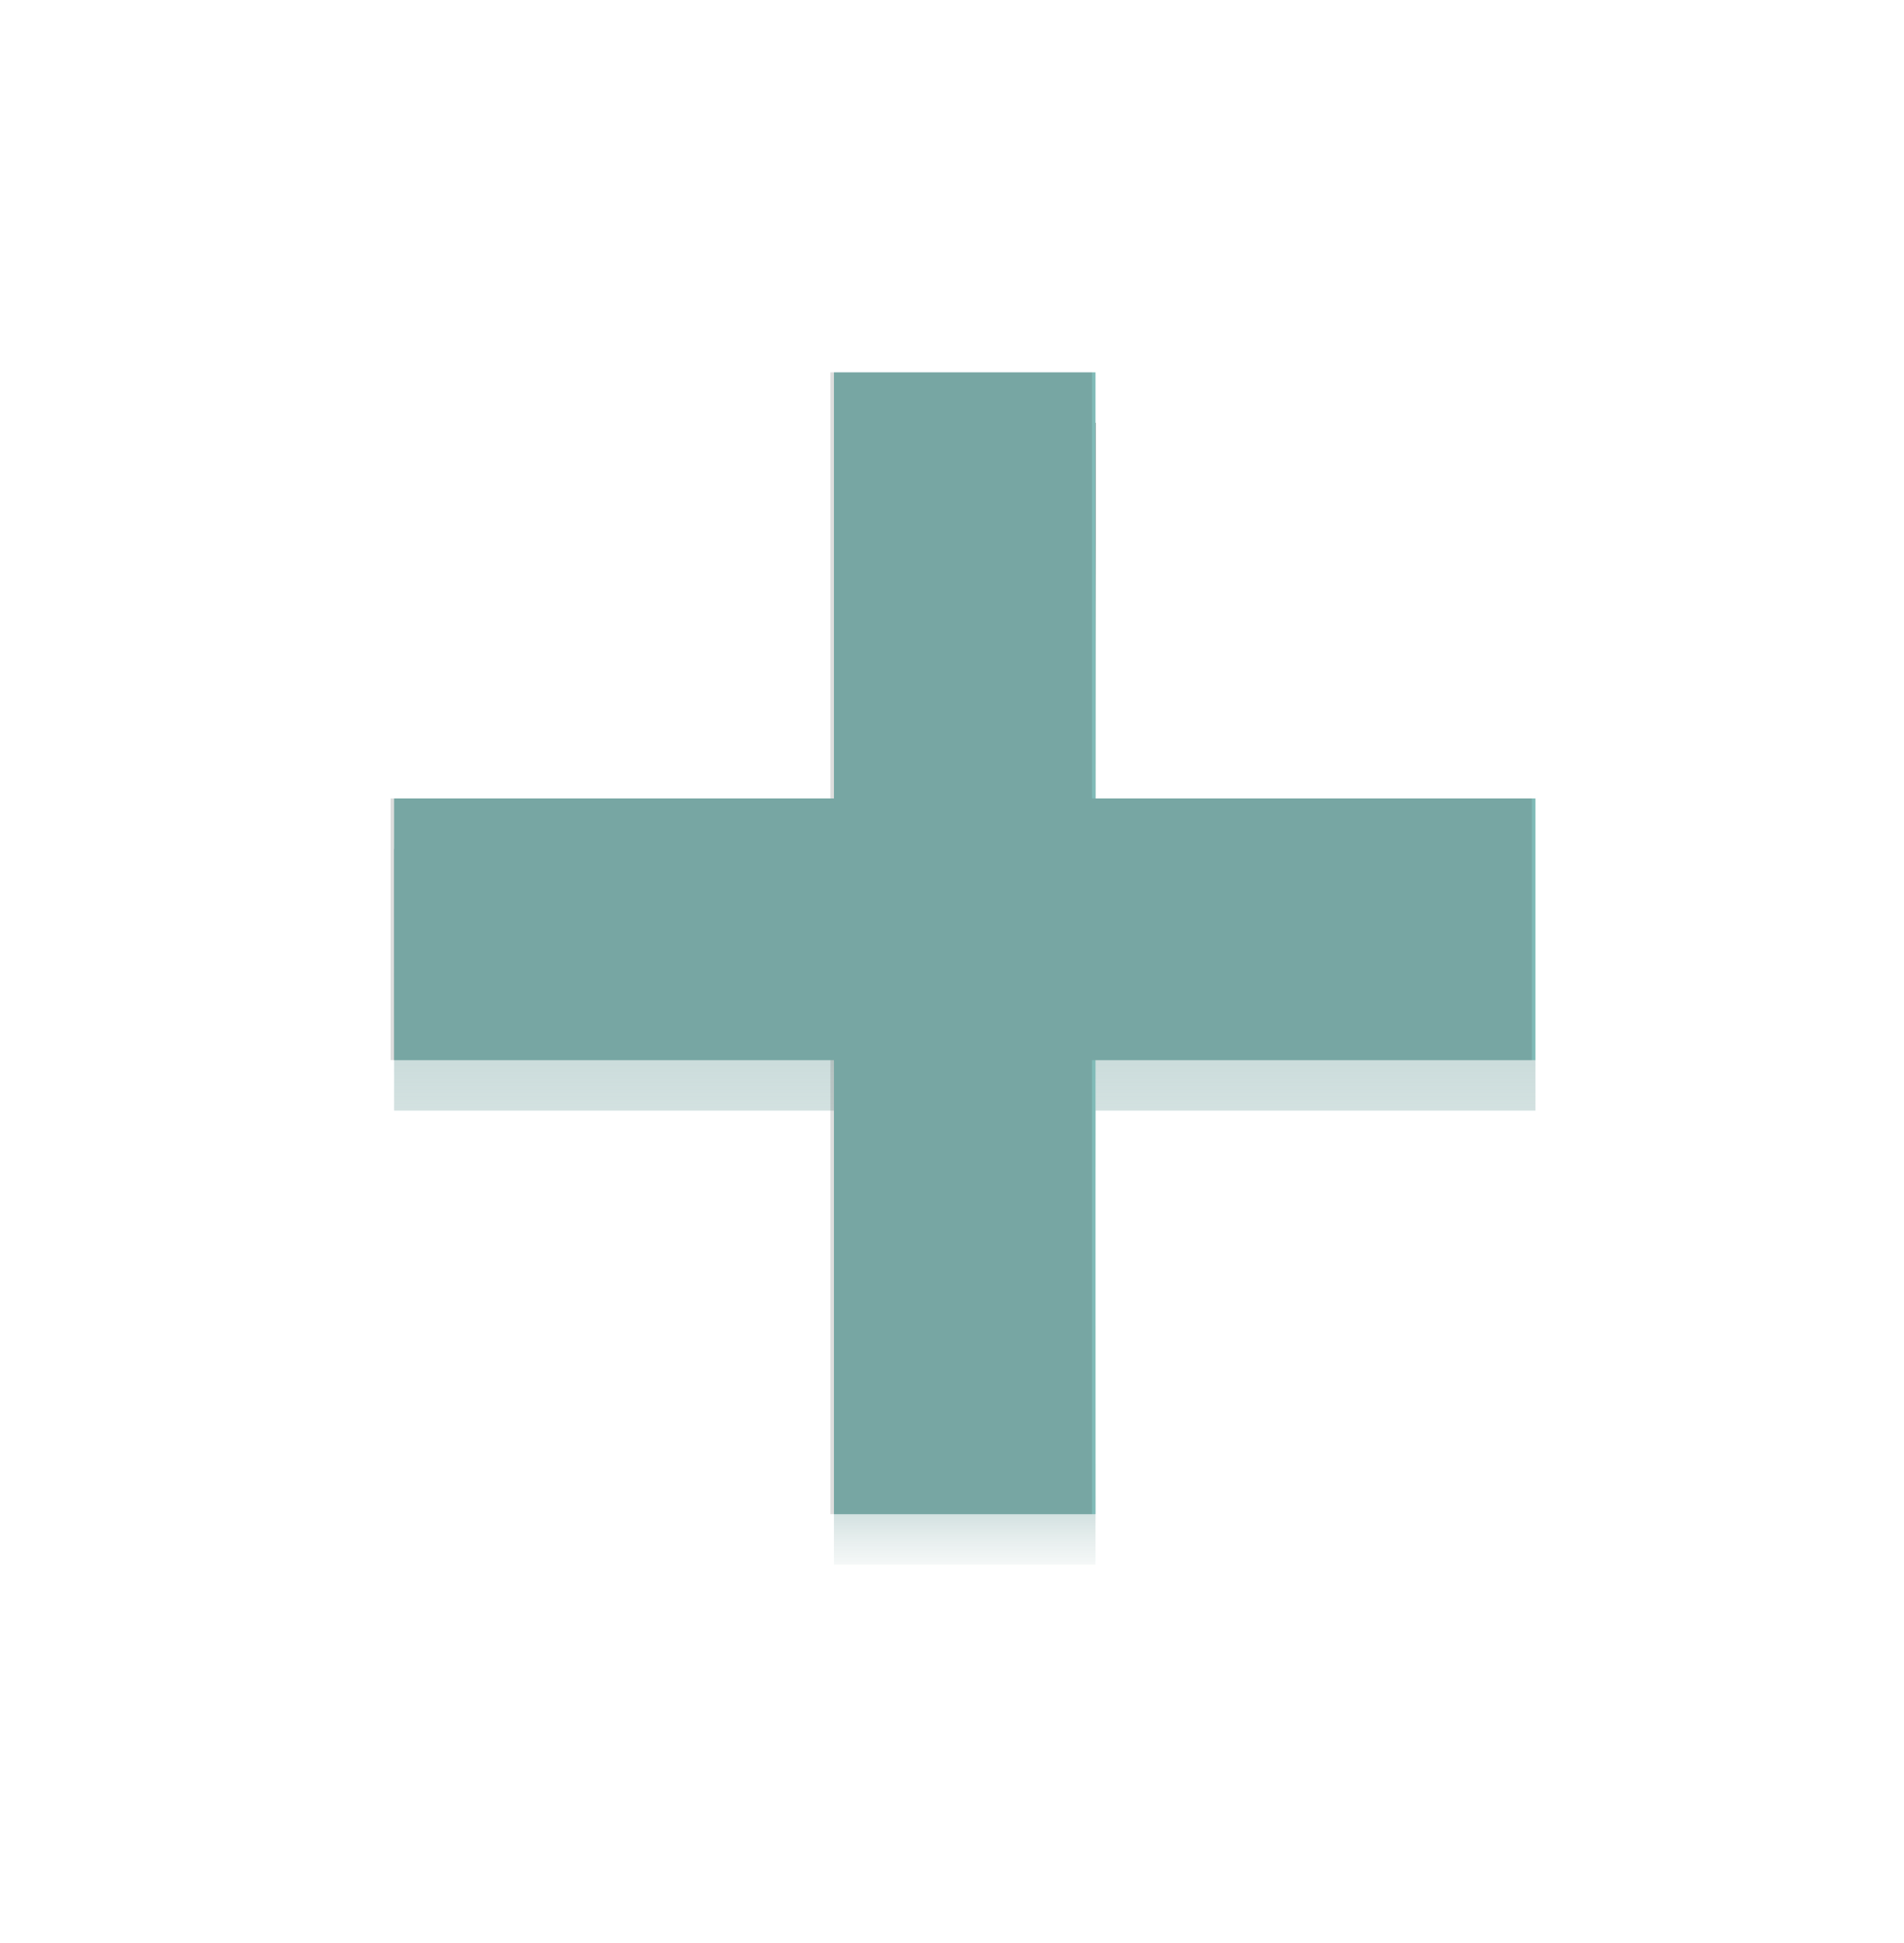<?xml version="1.0" encoding="utf-8"?>
<!-- Generator: Adobe Illustrator 14.0.0, SVG Export Plug-In  -->
<!DOCTYPE svg PUBLIC "-//W3C//DTD SVG 1.1//EN" "http://www.w3.org/Graphics/SVG/1.1/DTD/svg11.dtd">
<svg version="1.1"
	 xmlns="http://www.w3.org/2000/svg" xmlns:xlink="http://www.w3.org/1999/xlink" xmlns:a="http://ns.adobe.com/AdobeSVGViewerExtensions/3.0/"
	 x="0px" y="0px" width="151px" height="154px" viewBox="-30.973 -29.516 151 154" enable-background="new -30.973 -29.516 151 154"
	 xml:space="preserve">
<defs>
</defs>
<linearGradient id="SVGID_1_" gradientUnits="userSpaceOnUse" x1="45.537" y1="96.076" x2="45.537" y2="6.077">
	<stop  offset="0" style="stop-color:#F5F5F5;stop-opacity:0.2"/>
	<stop  offset="0.061" style="stop-color:#84ACAA;stop-opacity:0.352"/>
	<stop  offset="0.339" style="stop-color:#F5F5F5;stop-opacity:0.2"/>
	<stop  offset="0.412" style="stop-color:#84ACAA;stop-opacity:0.352"/>
	<stop  offset="0.631" style="stop-color:#83AAA8;stop-opacity:0.63"/>
	<stop  offset="0.709" style="stop-color:#7EA3A1;stop-opacity:0.73"/>
	<stop  offset="0.766" style="stop-color:#769896;stop-opacity:0.802"/>
	<stop  offset="0.811" style="stop-color:#6A8785;stop-opacity:0.86"/>
	<stop  offset="0.85" style="stop-color:#5B7170;stop-opacity:0.909"/>
	<stop  offset="0.884" style="stop-color:#495555;stop-opacity:0.953"/>
	<stop  offset="0.915" style="stop-color:#333636;stop-opacity:0.992"/>
	<stop  offset="0.921" style="stop-color:#2E2E2E"/>
</linearGradient>
<polygon fill="url(#SVGID_1_)" points="90.793,37.779 55.908,37.779 55.908,4 35.165,4 35.165,37.779 0.28,37.779 0.28,58.521 
	35.165,58.521 35.165,94.512 55.908,94.512 55.908,58.521 90.793,58.521 "/>
<polygon fill="#80BAB7" points="90.793,33.779 55.908,33.779 55.908,0 35.165,0 35.165,33.779 0.28,33.779 0.28,54.521 
	35.165,54.521 35.165,90.512 55.908,90.512 55.908,54.521 90.793,54.521 "/>
<polygon opacity="0.2" fill="#575959" points="90.513,33.779 55.628,33.779 55.628,0 34.885,0 34.885,33.779 0,33.779 0,54.521 
	34.885,54.521 34.885,90.512 55.628,90.512 55.628,54.521 90.513,54.521 "/>
</svg>
